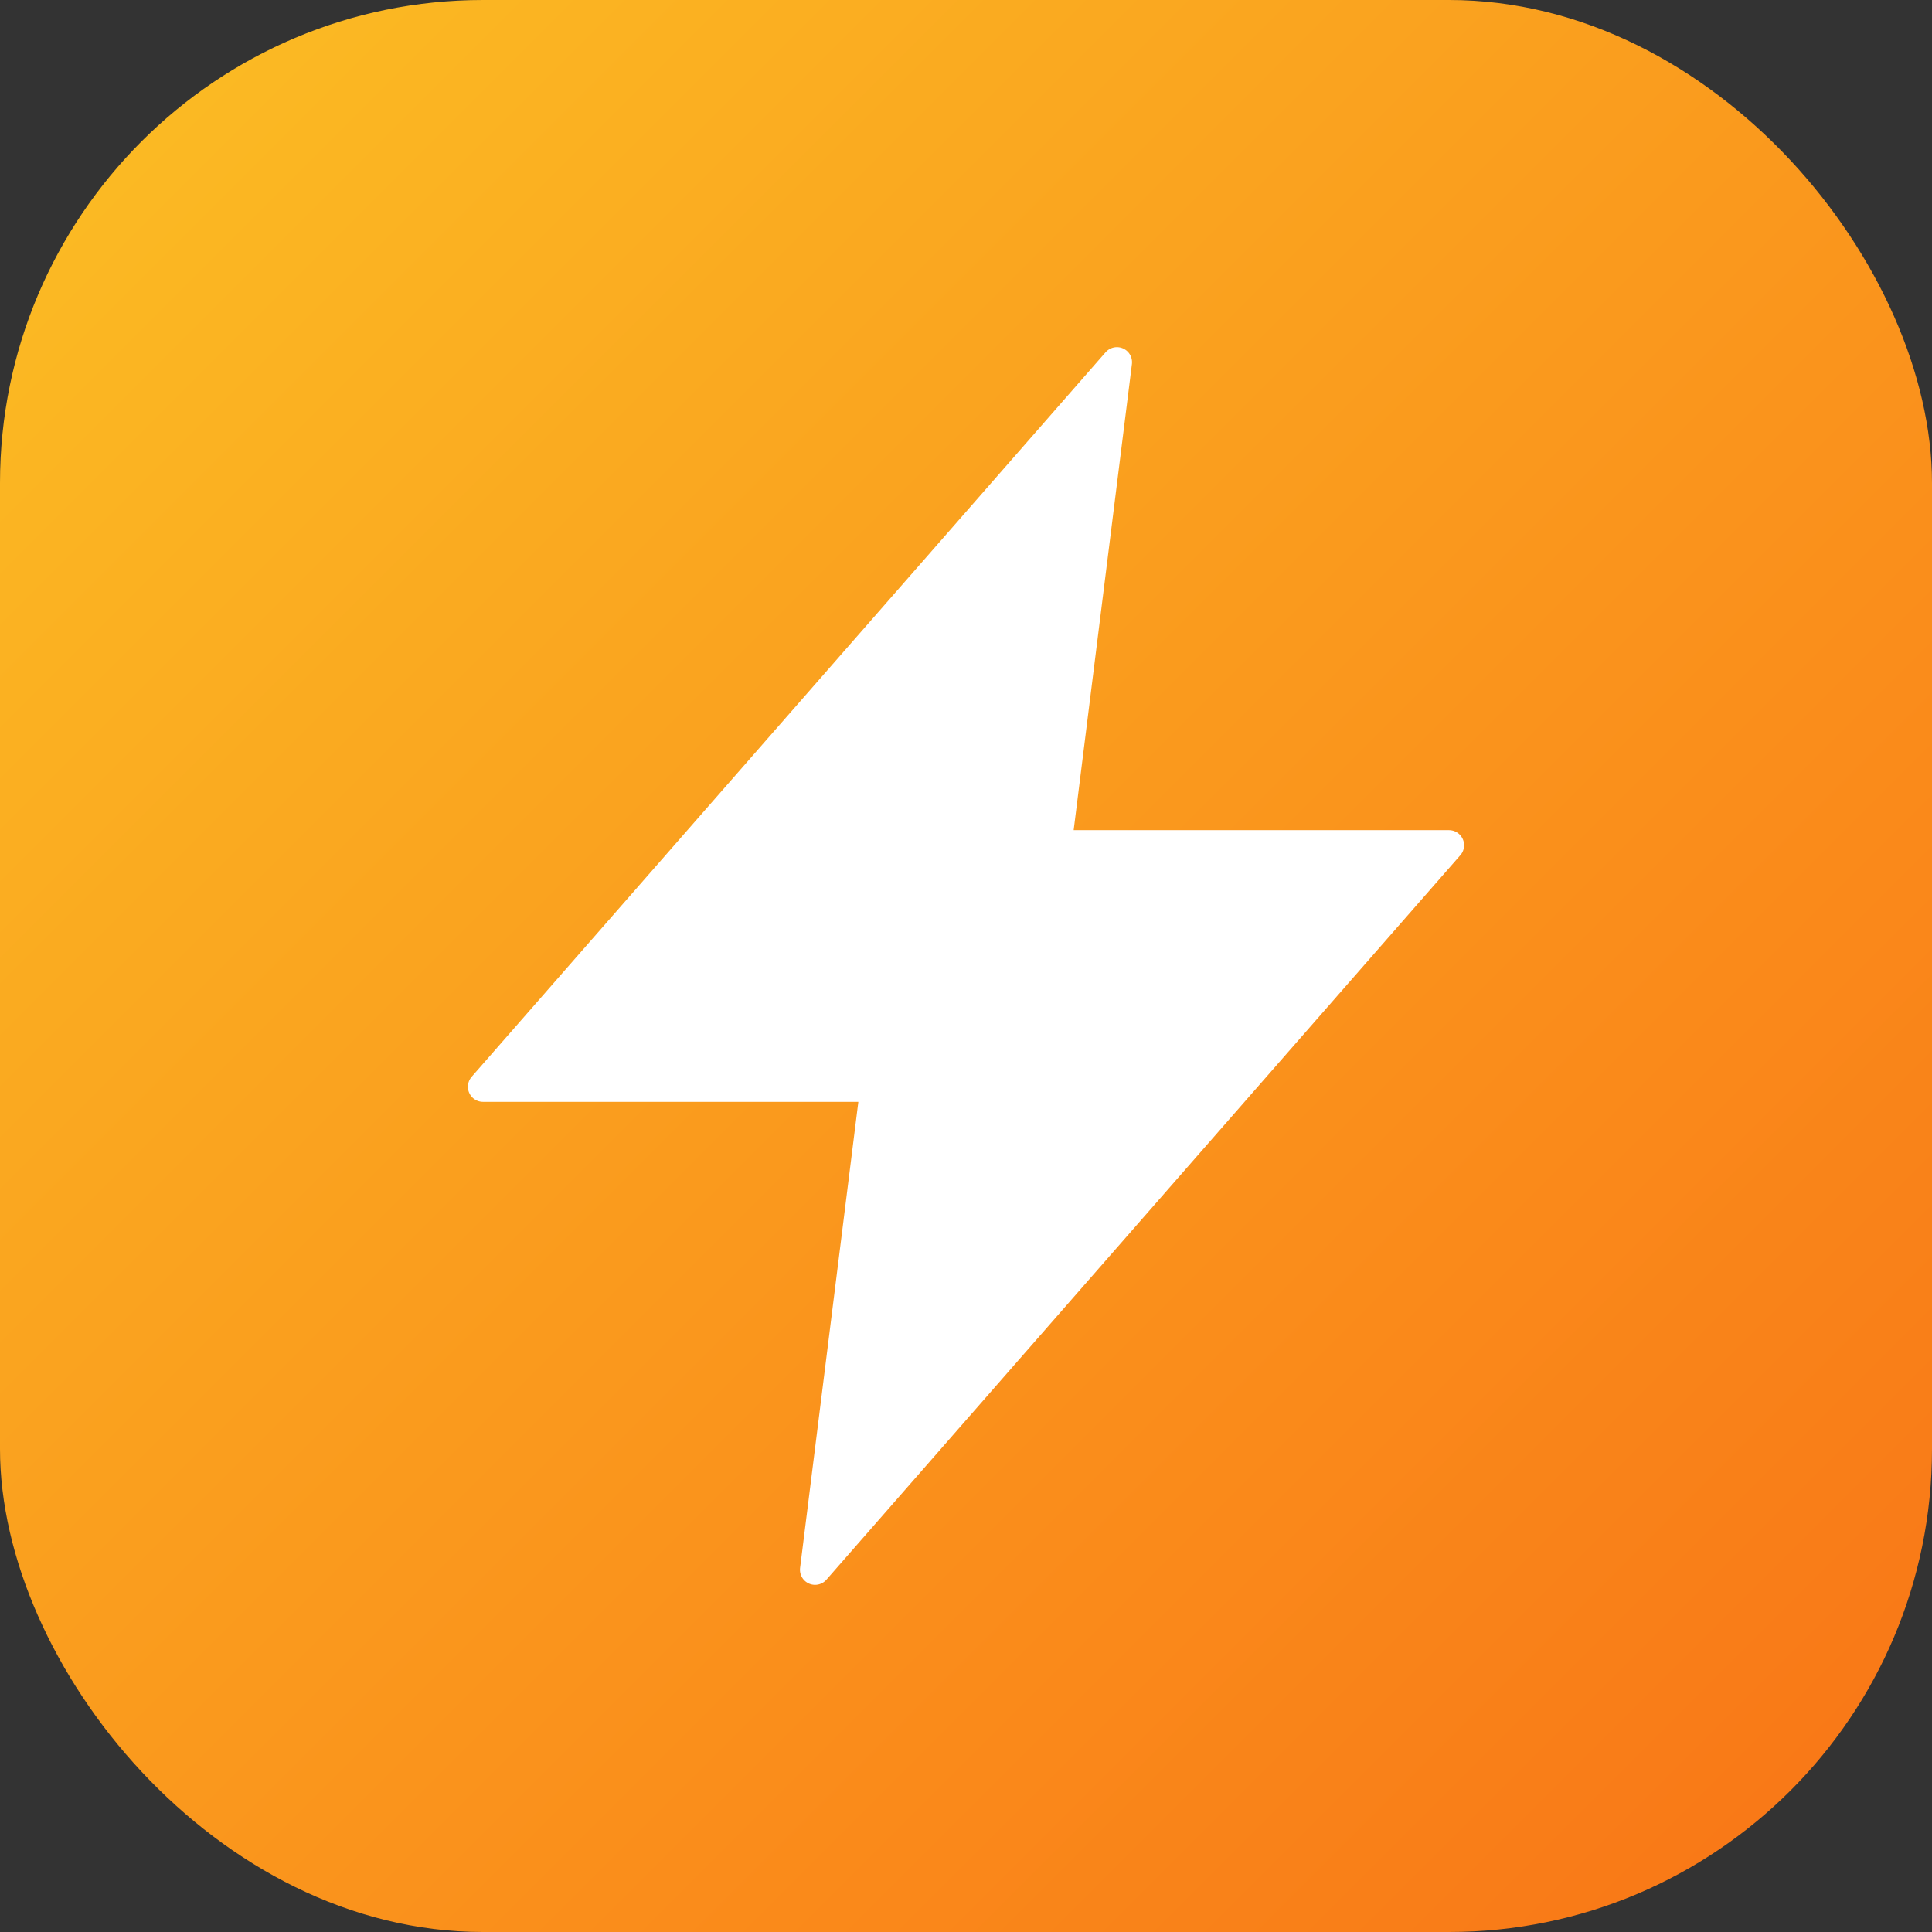 <svg width="32" height="32" viewBox="0 0 32 32" fill="none" xmlns="http://www.w3.org/2000/svg">
  <rect x="0" y="0" width="32" height="32" fill="#333333" stroke="none"/>
  <!-- Background with gradient (yellow to orange) -->
  <defs>
    <linearGradient id="backgroundGradient" x1="0%" y1="0%" x2="100%" y2="100%">
      <stop offset="0%" style="stop-color:#FBBF24;stop-opacity:1" />
      <stop offset="100%" style="stop-color:#F97316;stop-opacity:1" />
    </linearGradient>
    <linearGradient id="darkBackgroundGradient" x1="0%" y1="0%" x2="100%" y2="100%">
      <stop offset="0%" style="stop-color:#D97706;stop-opacity:1" />
      <stop offset="100%" style="stop-color:#EA580C;stop-opacity:1" />
    </linearGradient>
  </defs>

  <!-- Rounded rectangle background -->
  <rect x="0" y="0" width="32" height="32" rx="8" ry="8" fill="url(#backgroundGradient)" />

  <!-- Lightning bolt icon -->
  <path d="M18.5 6L8 18h6.5l-1 8L24 14h-6.5l1-8z"
        fill="white"
        stroke="white"
        stroke-width="0.5"
        stroke-linejoin="round"/>
</svg>
